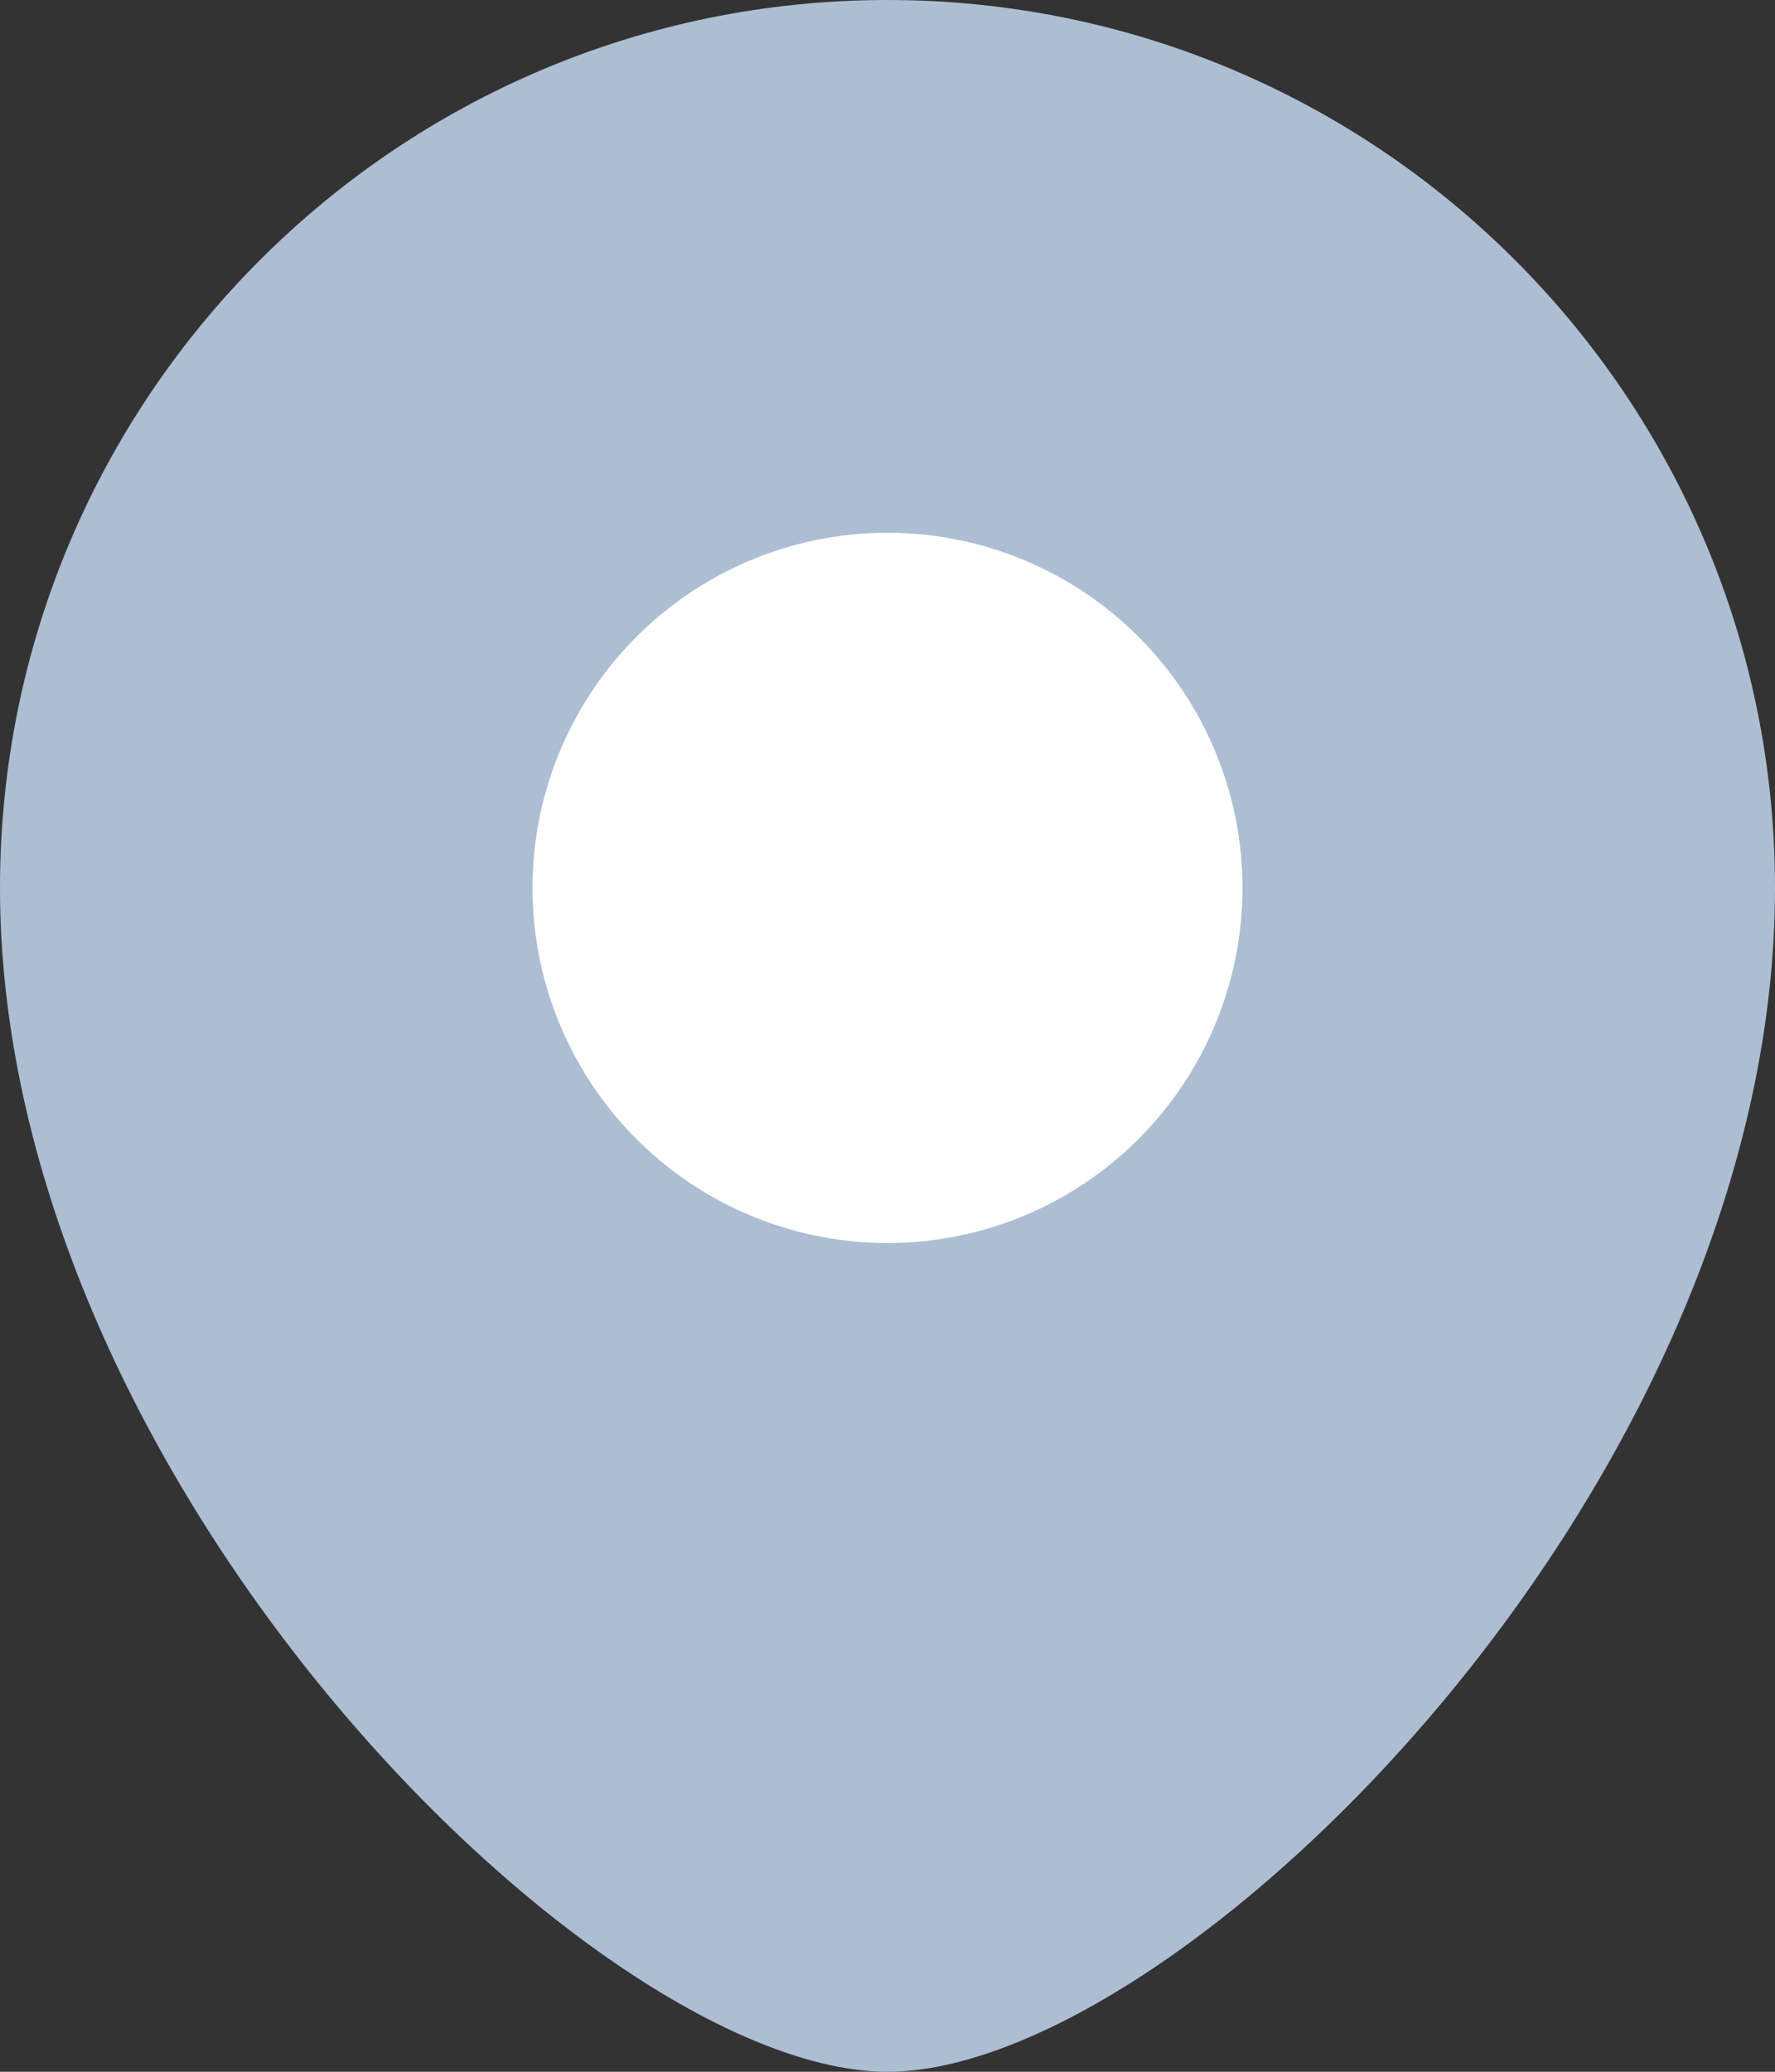 <svg xmlns="http://www.w3.org/2000/svg" width="30" height="35"><rect width="100%" height="100%" fill="#333333" stroke="none"/><g fill="none" fill-rule="evenodd"><path fill="#ADBED3" d="M15 35c4.928 0 15-9.889 15-20 0-8.284-6.716-15-15-15C6.716 0 0 6.716 0 15c0 10.04 10.072 20 15 20z"/><circle cx="15" cy="15" r="6" fill="#FFF"/></g></svg>